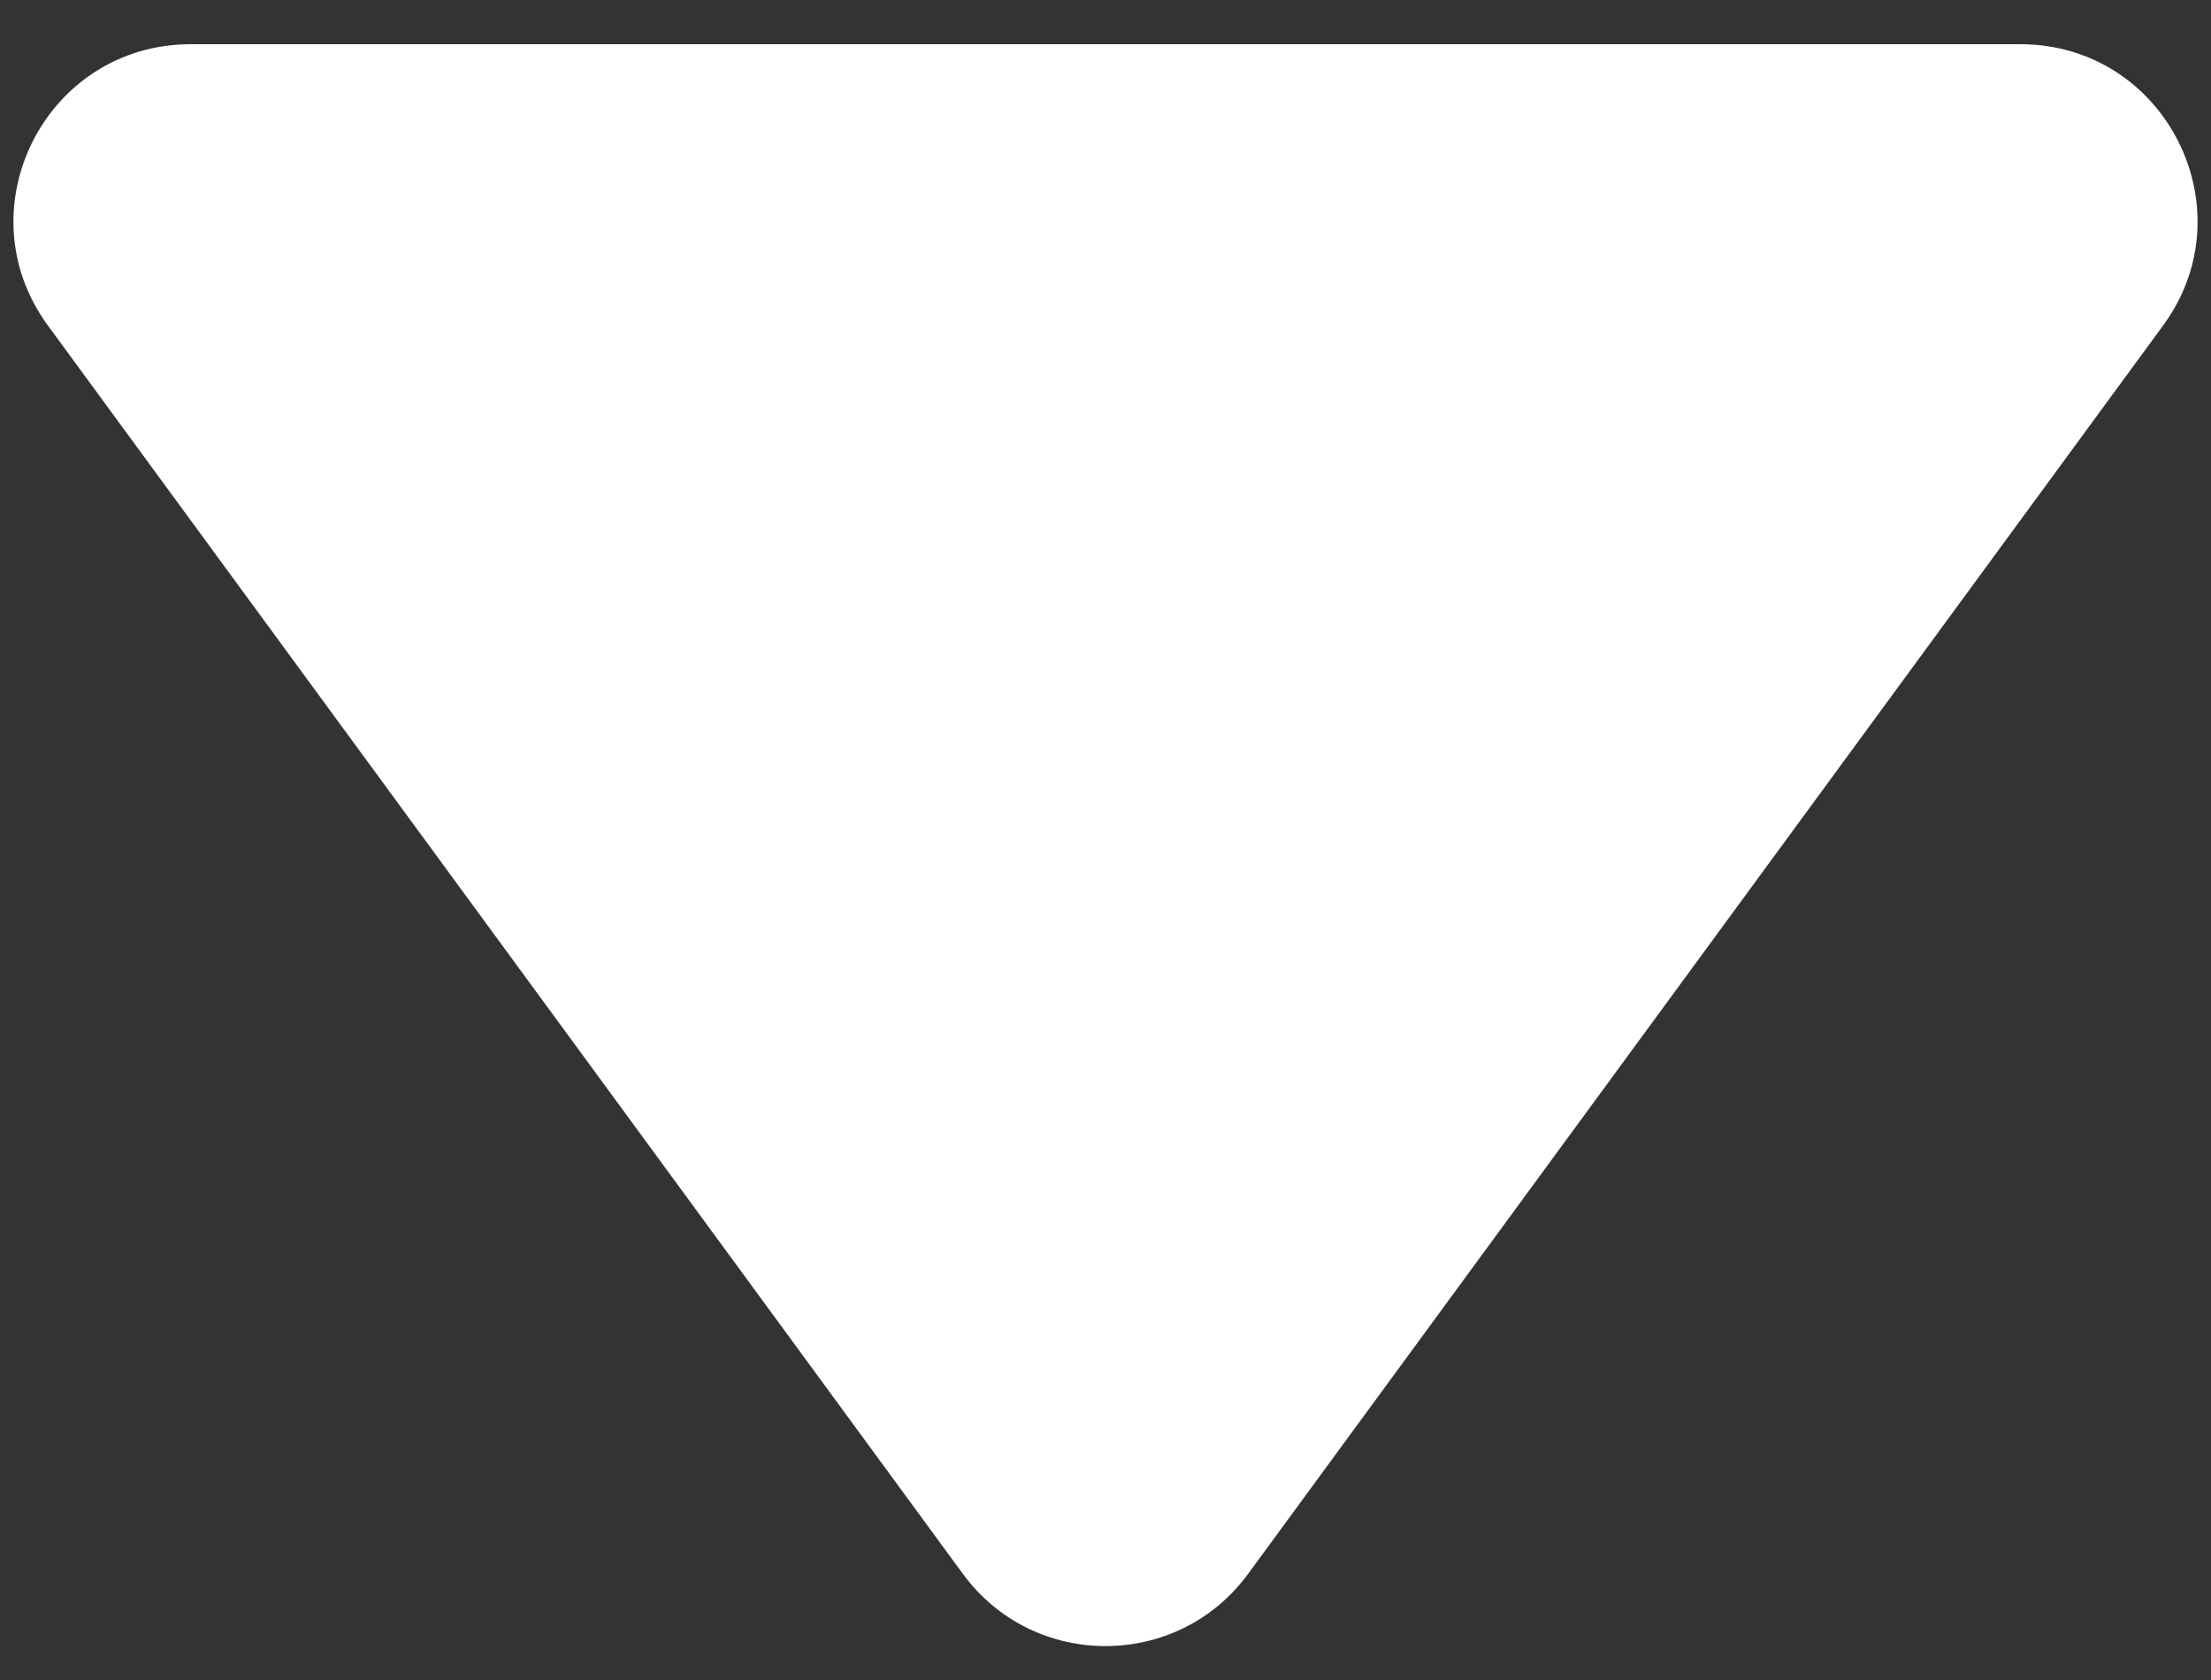 <svg width="25" height="19" viewBox="0 0 25 19" fill="none" xmlns="http://www.w3.org/2000/svg">
<rect x="0" y="0" width="25" height="19" fill="#333333" stroke="none"/>
<path d="M14.113 17.799C13.314 18.889 11.686 18.889 10.887 17.799L0.542 3.682C-0.426 2.361 0.518 0.5 2.156 0.5L22.844 0.5C24.482 0.5 25.426 2.361 24.458 3.682L14.113 17.799Z" fill="white"/>
</svg>
